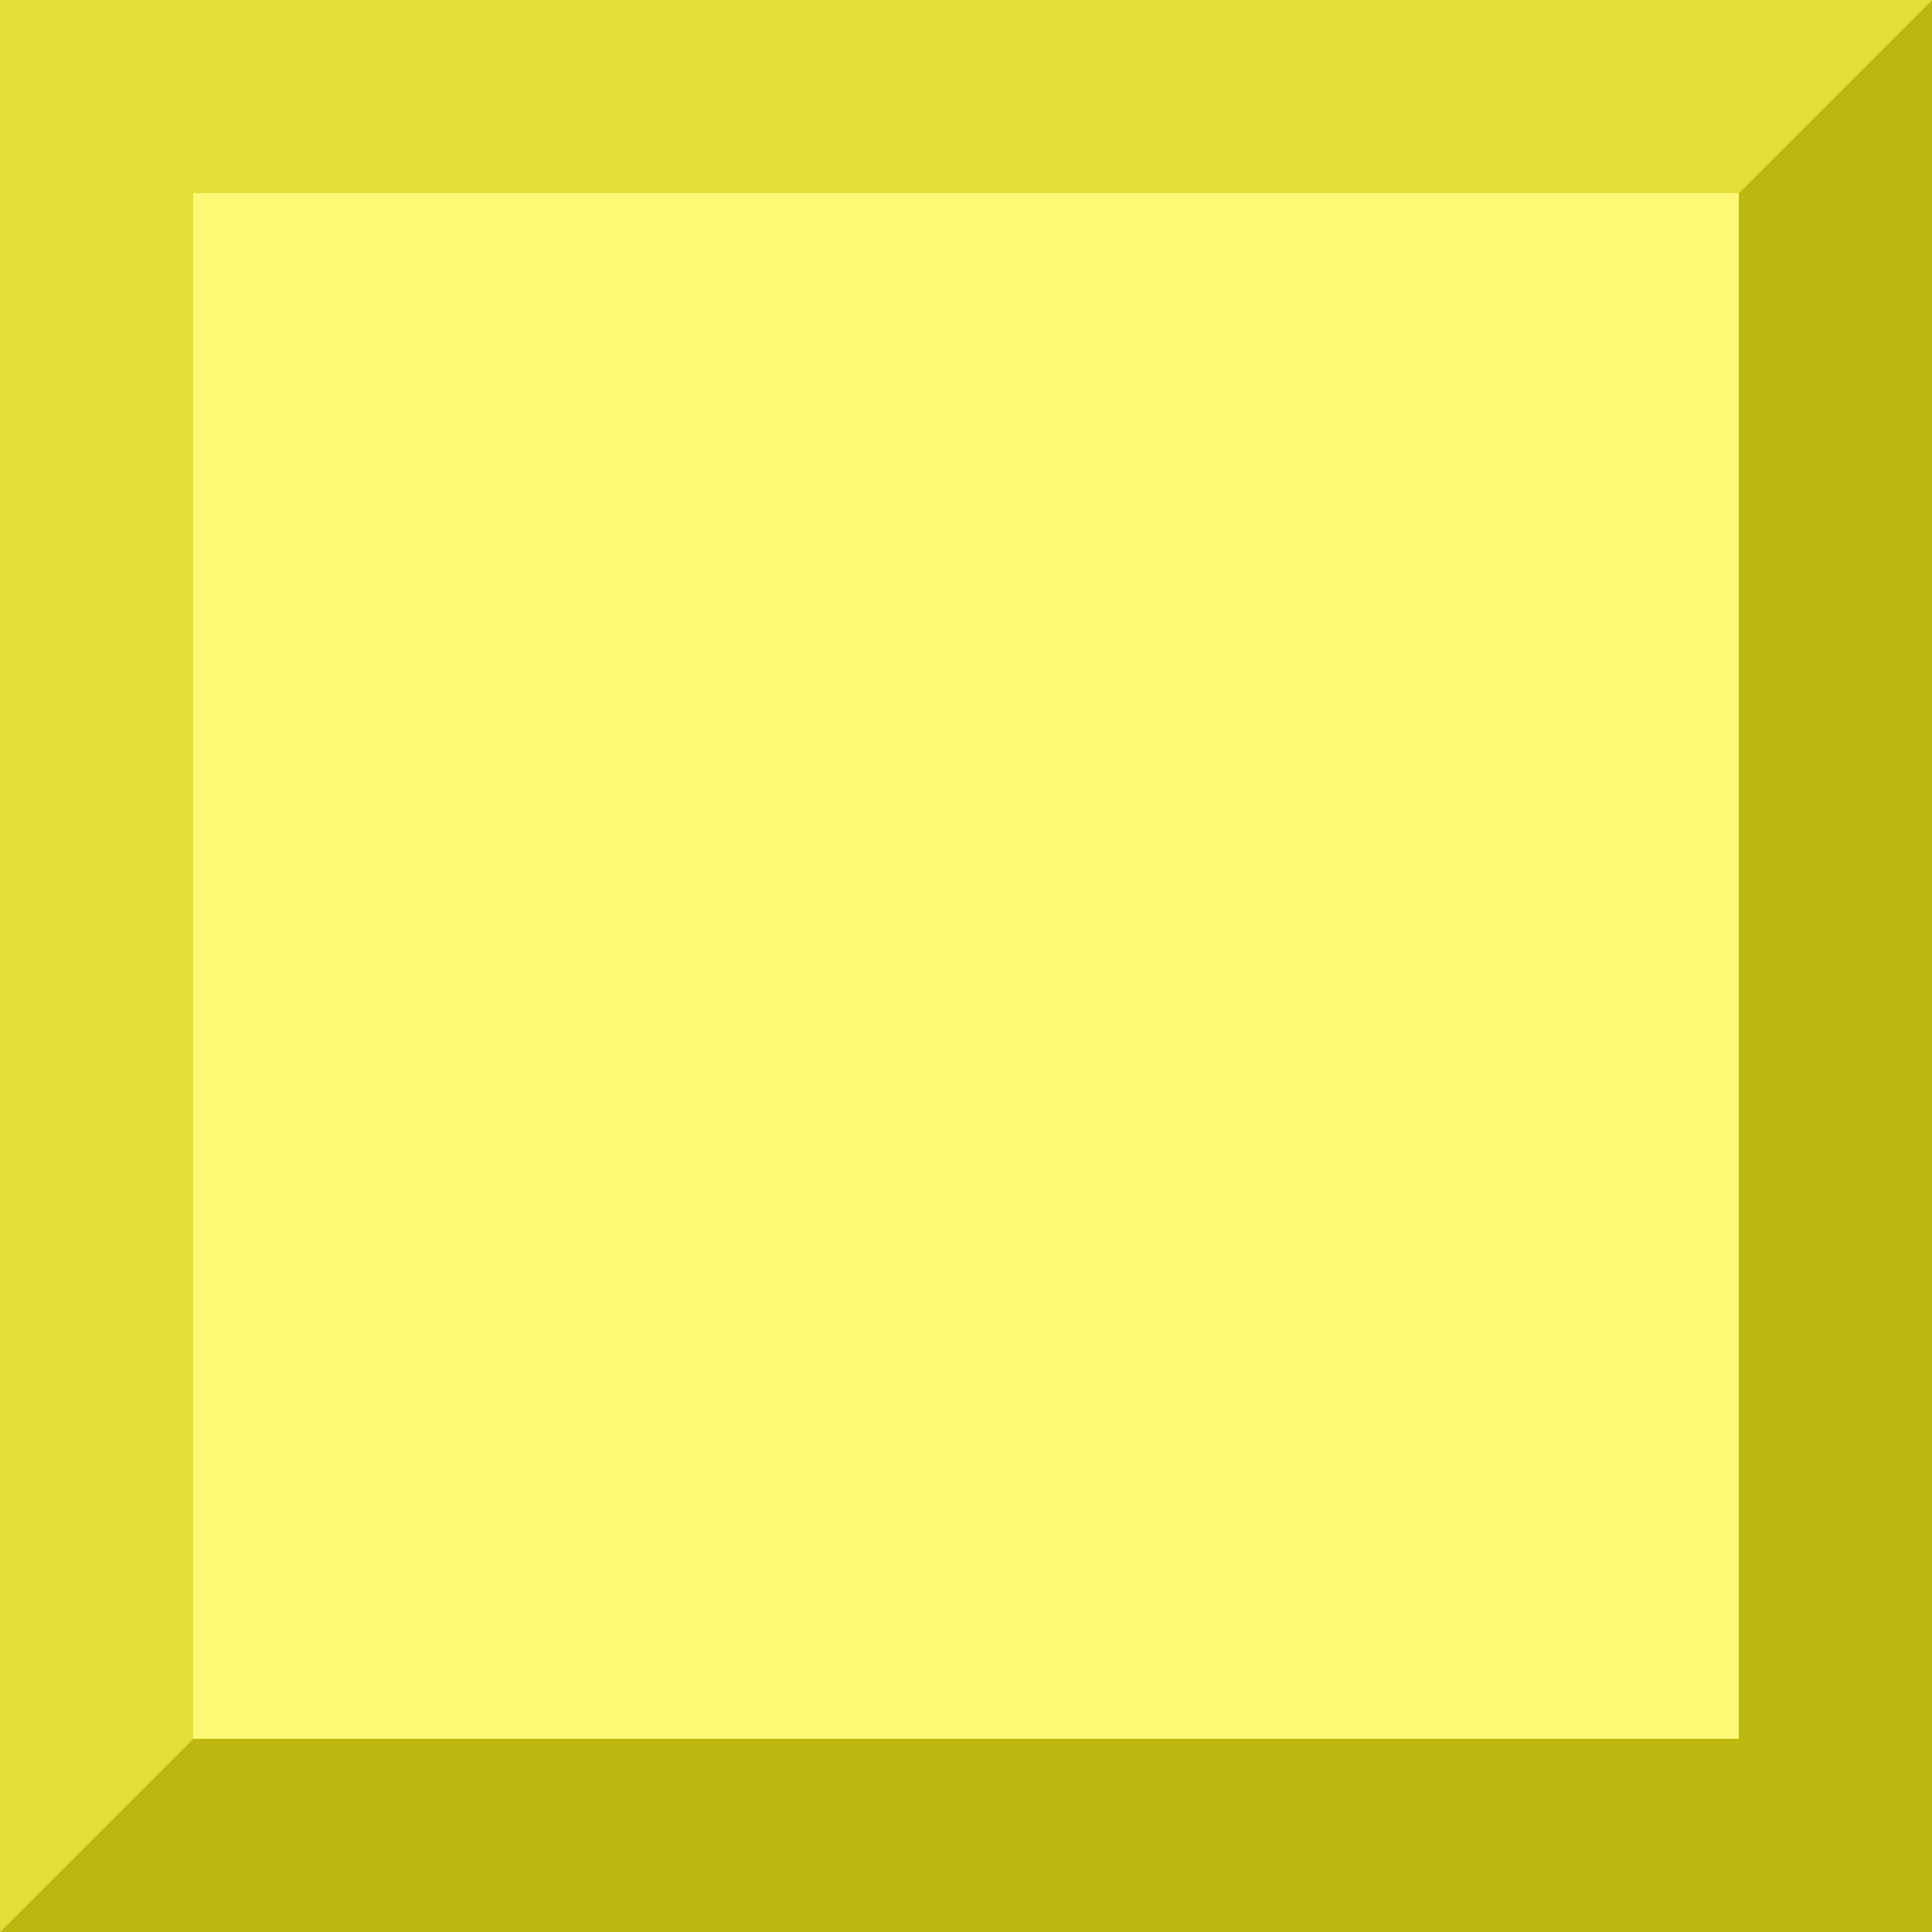 <svg width="100" height="100" viewBox="0 0 100 100" fill="none" xmlns="http://www.w3.org/2000/svg">
<rect x="0" y="0" width="100" height="100" fill="#333333" stroke="none"/>
<g clip-path="url(#clip0_1_6)">
<rect width="100" height="100" fill="white"/>
<path d="M0 100L100 0H0V100Z" fill="#E5DF38"/>
<path d="M100 0L0 100H100V0Z" fill="#BDB710"/>
<rect x="10" y="10" width="80" height="80" fill="#FFFA76"/>
</g>
<defs>
<clipPath id="clip0_1_6">
<rect width="100" height="100" fill="white"/>
</clipPath>
</defs>
</svg>
